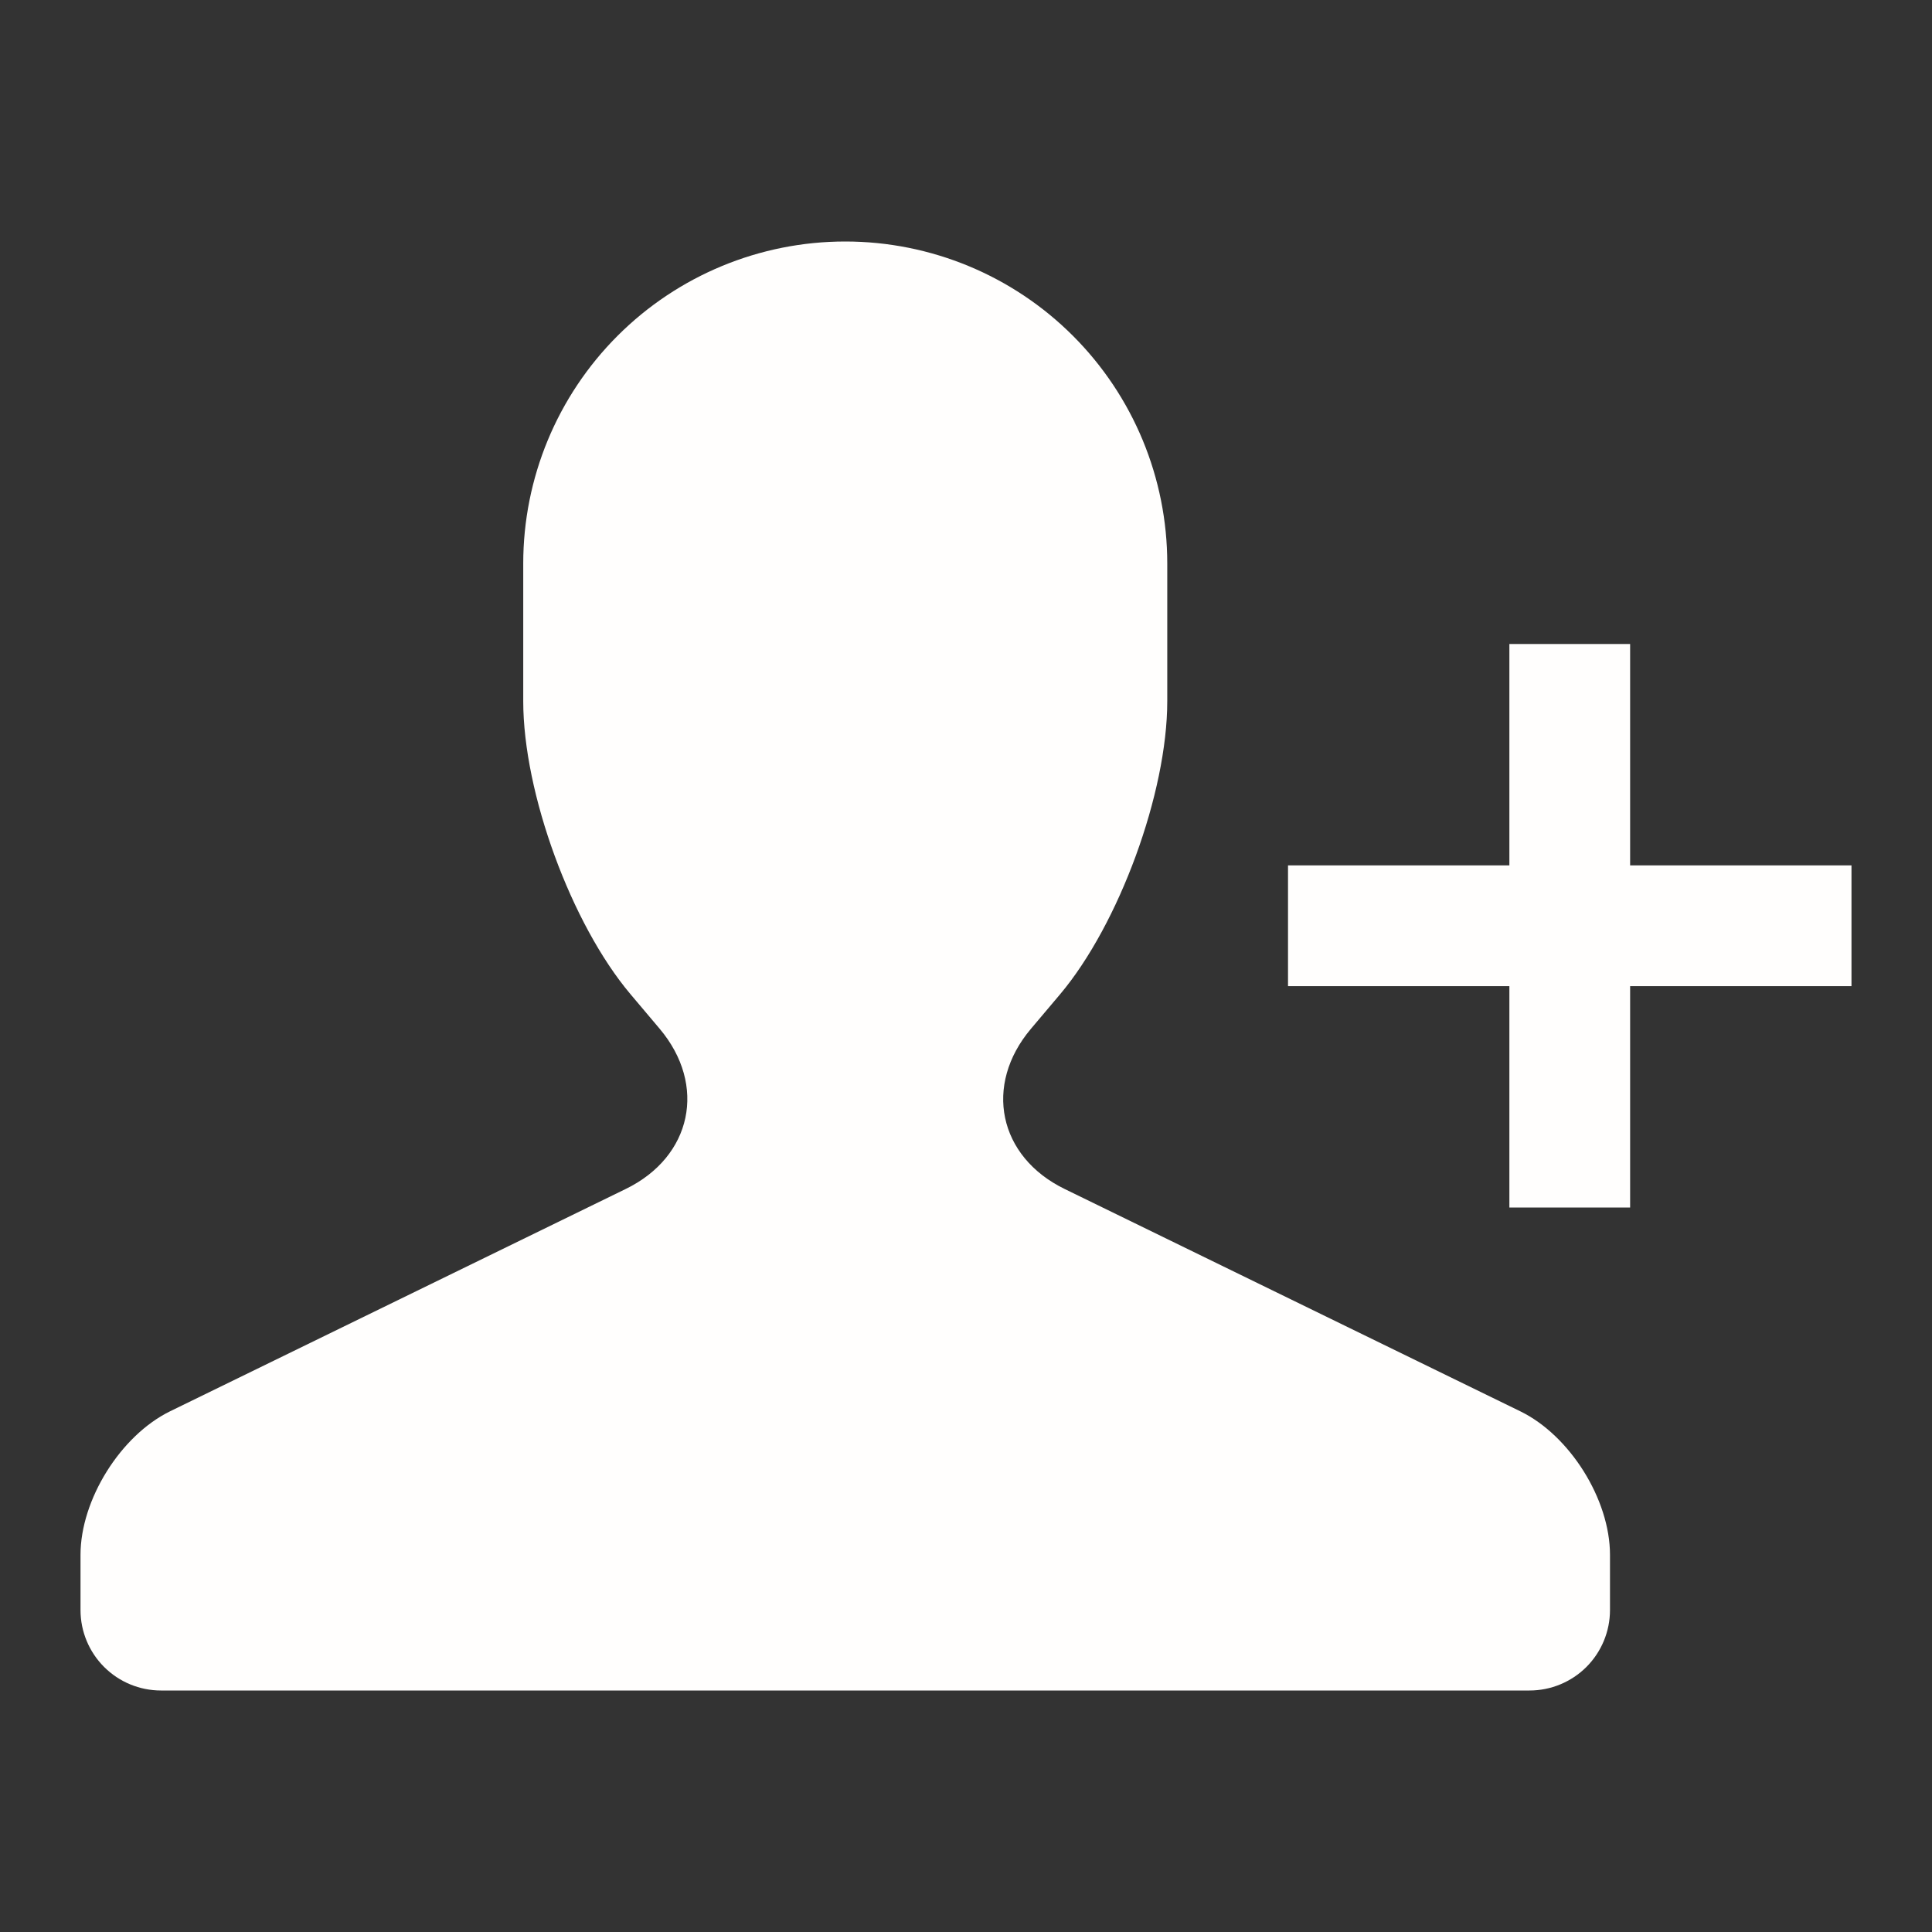 <svg width="52" height="52" viewBox="0 0 52 52" fill="none" xmlns="http://www.w3.org/2000/svg">
<rect x="0" y="0" width="52" height="52" fill="#333333" stroke="none"/>
<path fill-rule="evenodd" clip-rule="evenodd" d="M40.625 23.292V17.333H43.875V23.292H49.833V26.542H43.875V32.5H40.625V26.542H34.667V23.292H40.625ZM16.969 26.758C15.375 24.869 14.083 21.342 14.083 18.872V15.167C14.083 12.868 14.996 10.664 16.622 9.038C18.247 7.413 20.451 6.5 22.75 6.5C25.049 6.5 27.253 7.413 28.878 9.038C30.504 10.664 31.417 12.868 31.417 15.167V18.872C31.417 21.342 30.117 24.88 28.531 26.763L27.748 27.69C26.47 29.204 26.869 31.131 28.656 32.002L40.92 37.986C42.252 38.636 43.333 40.354 43.333 41.849V43.338C43.332 43.912 43.103 44.462 42.697 44.868C42.29 45.273 41.739 45.501 41.164 45.5H4.333C3.759 45.5 3.209 45.272 2.803 44.867C2.397 44.462 2.168 43.912 2.167 43.338V41.849C2.167 40.365 3.246 38.636 4.58 37.984L16.844 32C18.622 31.133 19.036 29.209 17.754 27.688L16.969 26.758Z" fill="#FFFEFD"/>
</svg>

